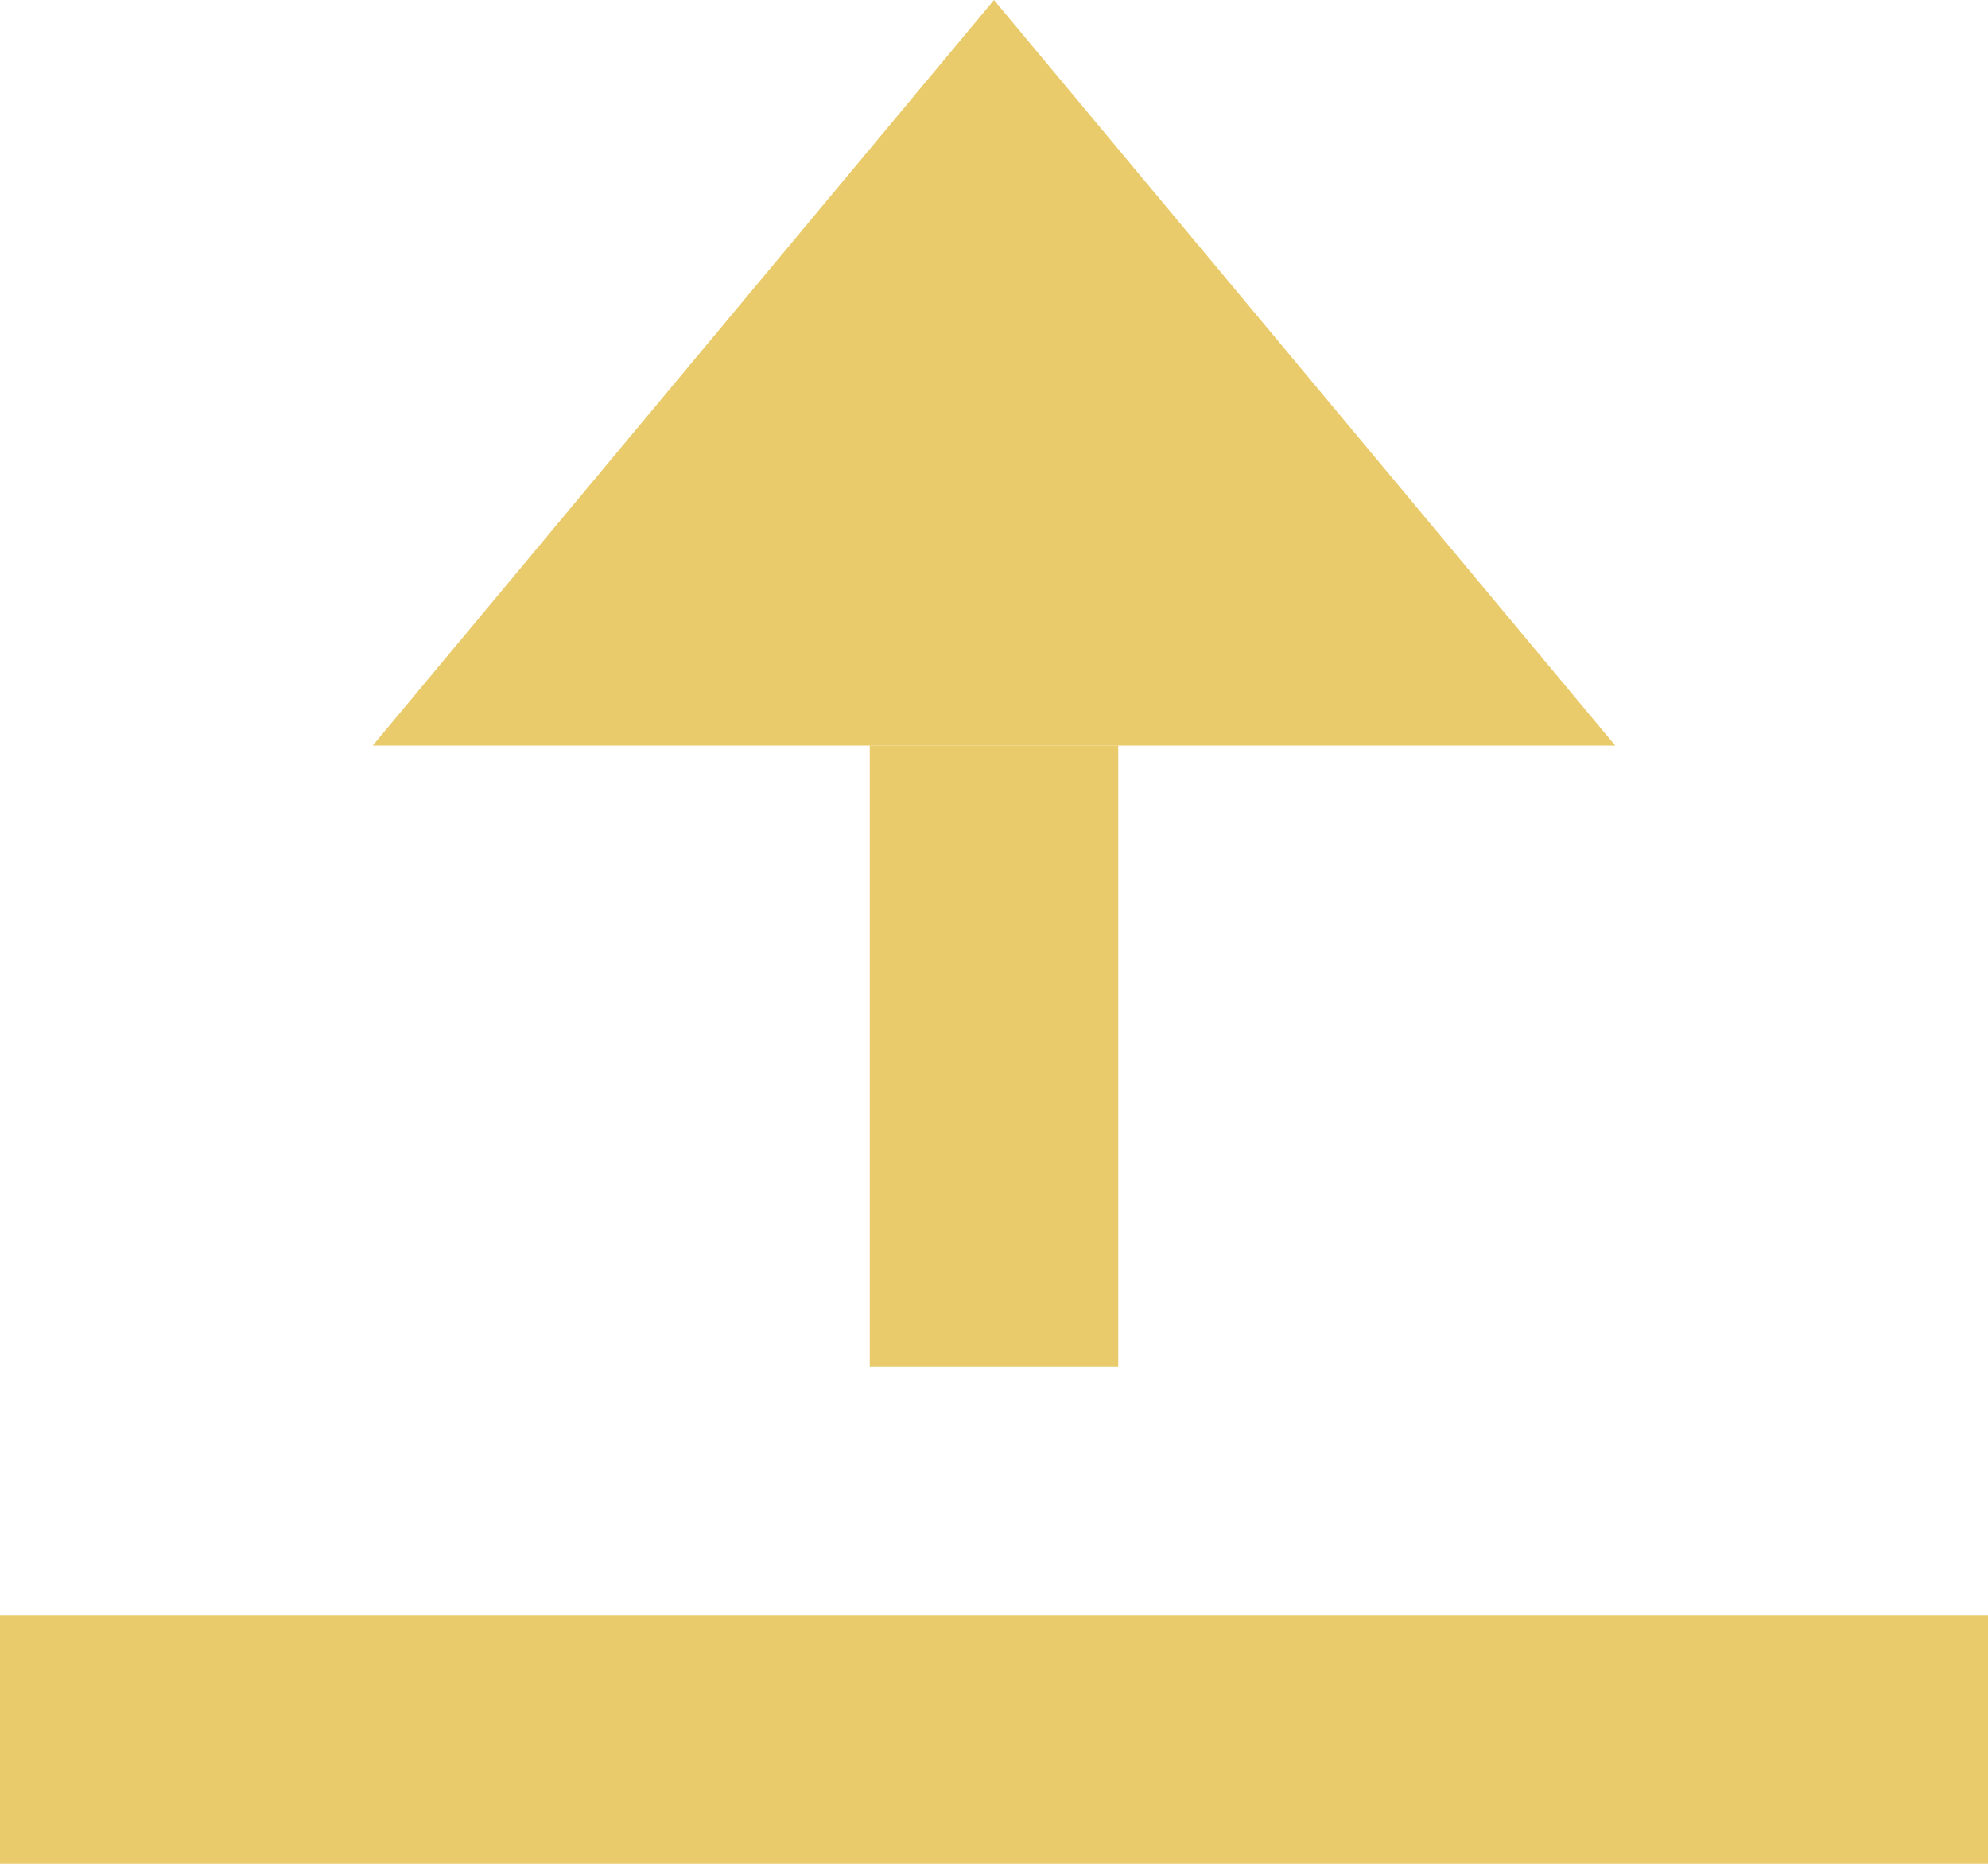 <svg width="16" height="15" viewBox="0 0 16 15" version="1.1" xmlns="http://www.w3.org/2000/svg" xmlns:xlink="http://www.w3.org/1999/xlink">
<title>activity-withdraw</title>
<desc>Created using Figma</desc>
<g id="Canvas" transform="translate(163 -18061)">
<g id="activity-withdraw">
<g id="Vector">
<use xlink:href="#path0_fill" transform="translate(-163 18074)" fill="#E9CB6B"/>
</g>
<g id="Vector">
<use xlink:href="#path1_fill" transform="matrix(6.12323e-17 1 -1 6.12323e-17 -154 18067)" fill="#E9CB6B"/>
</g>
<g id="Vector">
<use xlink:href="#path2_fill" transform="matrix(-1 1.22465e-16 -1.22465e-16 -1 -150 18067)" fill="#E9CB6B"/>
</g>
</g>
</g>
<defs>
<path id="path0_fill" d="M 16 0L 0 0L 0 2L 16 2L 16 0Z"/>
<path id="path1_fill" d="M 5 0L 0 0L 0 2L 5 2L 5 0Z"/>
<path id="path2_fill" d="M 5 6L 10 4.47035e-08L -4.67487e-08 4.47035e-08L 5 6Z"/>
</defs>
</svg>
